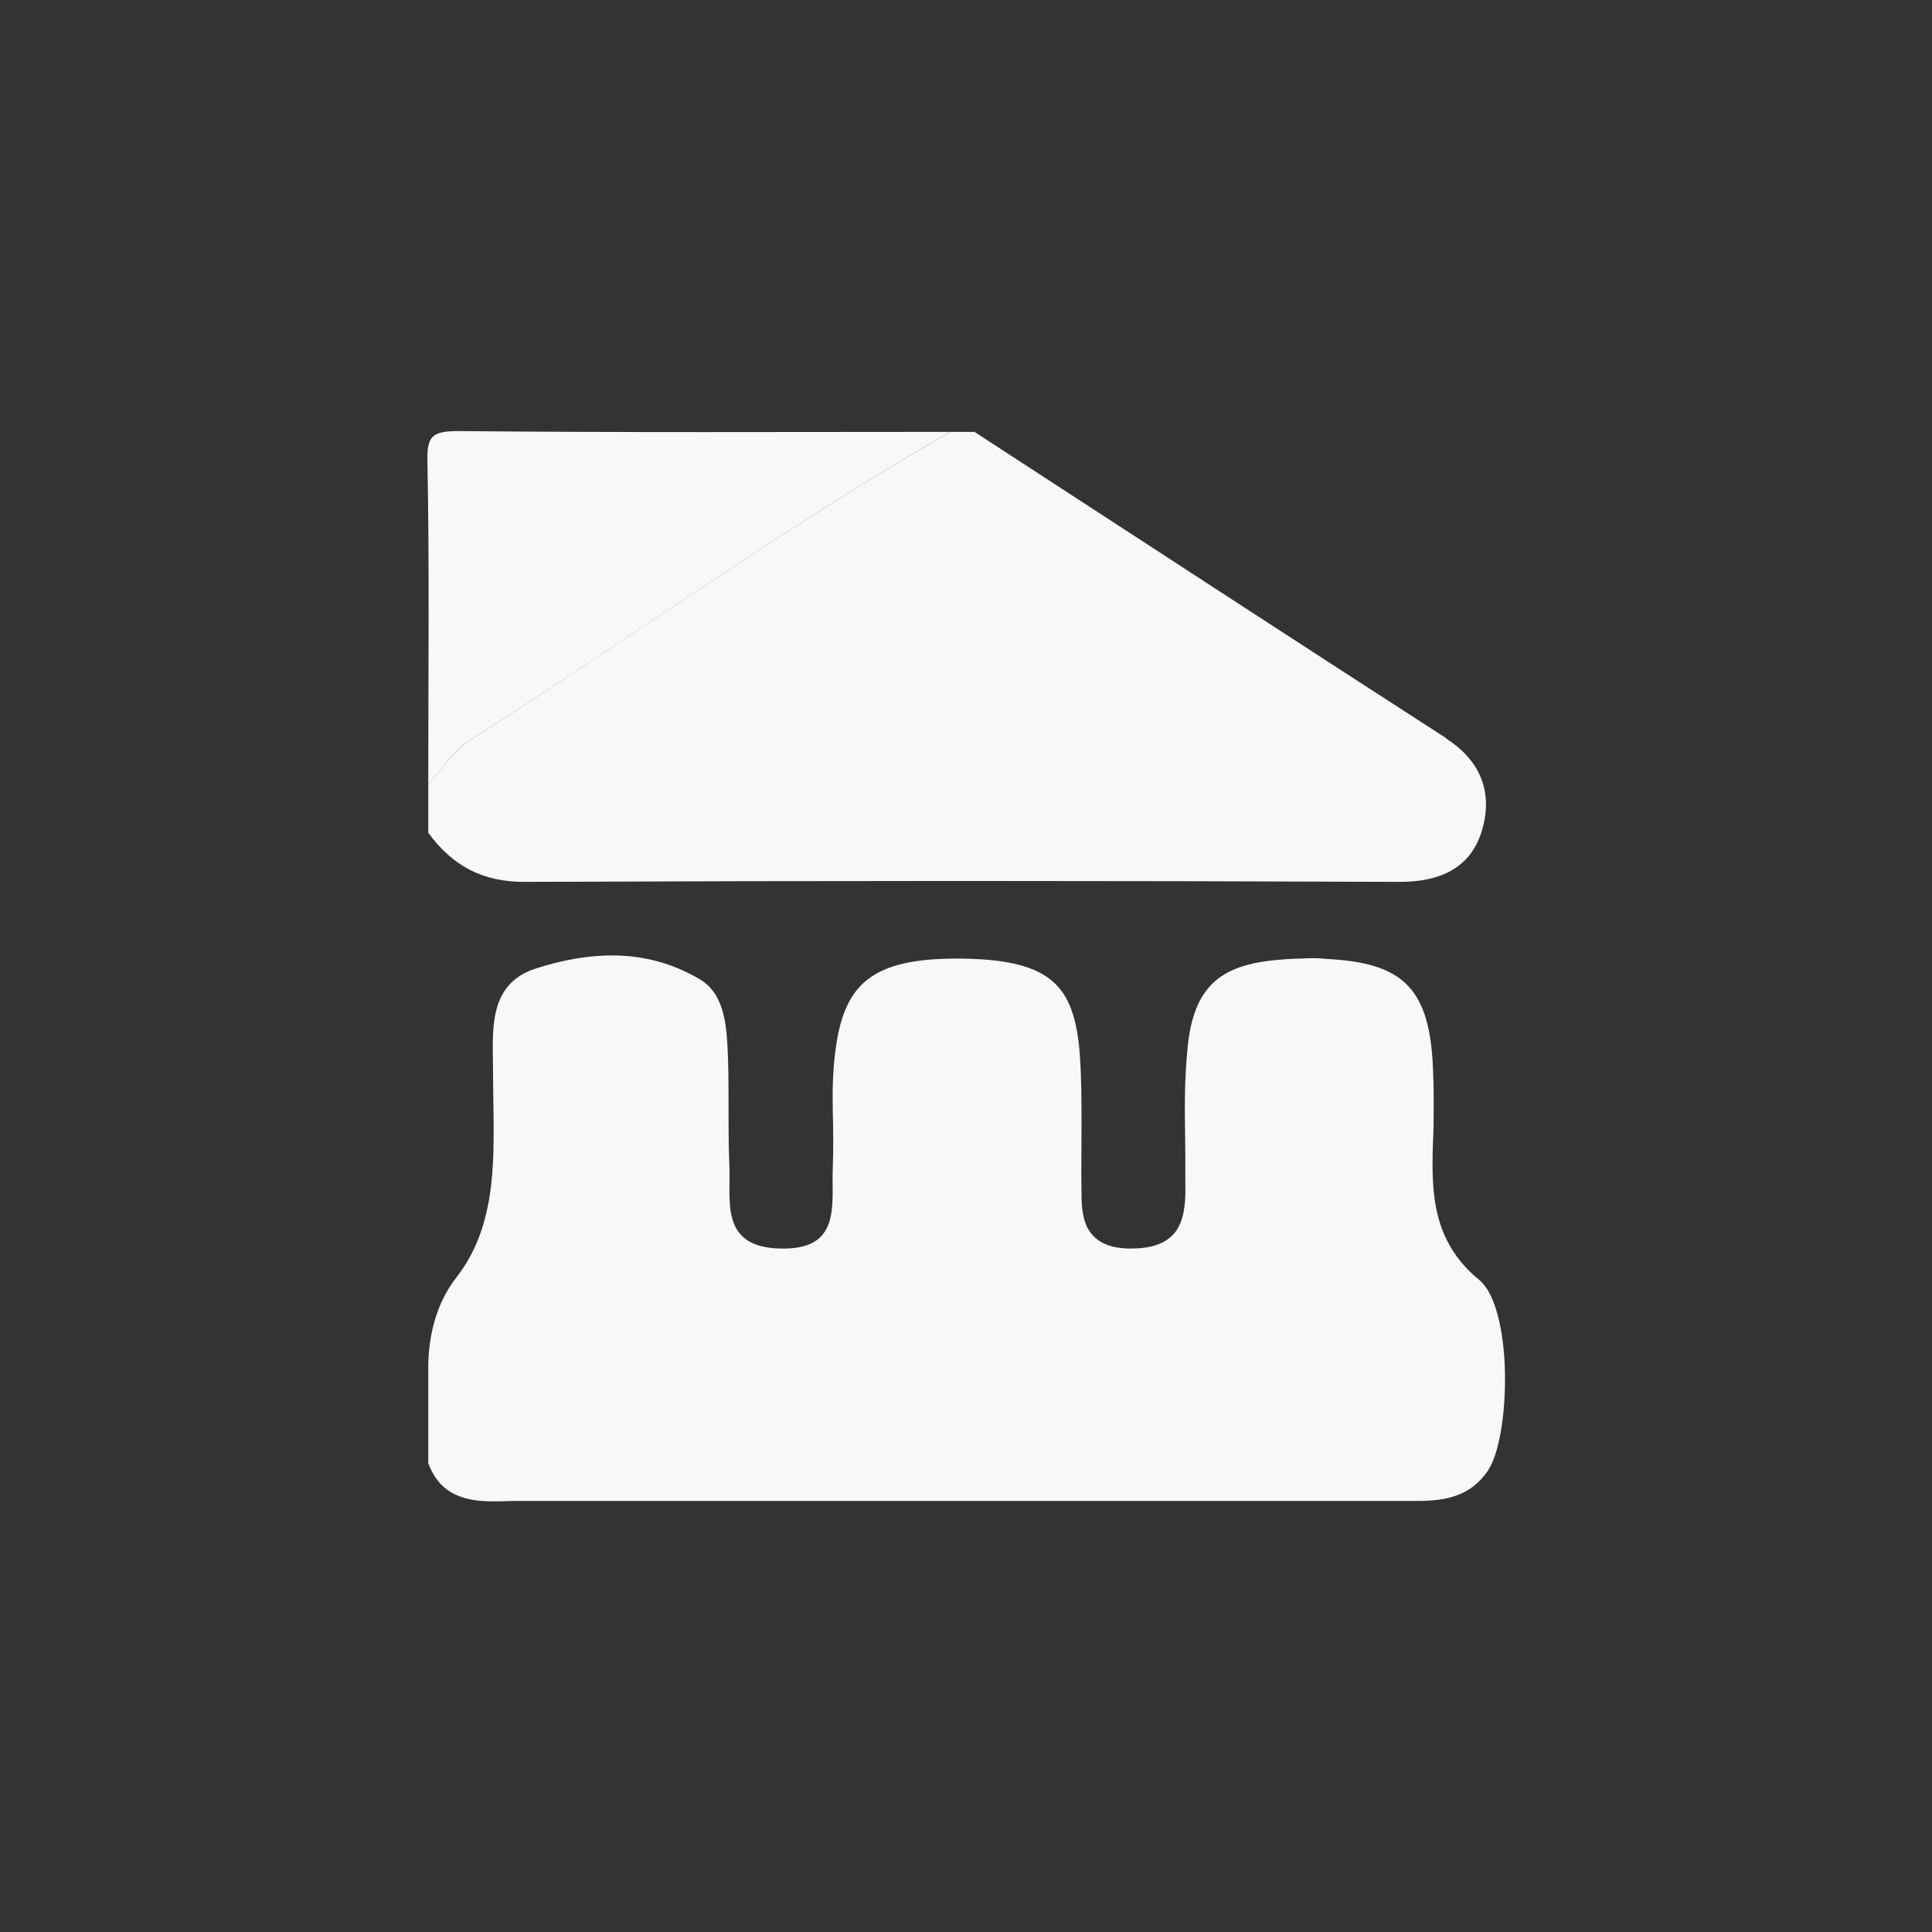 <?xml version="1.0" encoding="UTF-8"?>
<svg id="Calque_1" data-name="Calque 1" xmlns="http://www.w3.org/2000/svg" viewBox="0 0 48 48">
  <rect x="0" y="0" width="48" height="48" fill="#333333" stroke="none"/>
  <defs>
    <style>
      .cls-1 {
        fill: #f6f8fa;
        stroke-width: 0px;
      }
    </style>
  </defs>
  <path class="cls-1" d="m10.64,36.38v-2.4c0-.79.2-1.6.69-2.23s.71-1.29.83-2c.16-1,.09-2.06.09-3.1,0-.49-.04-1.04.07-1.51s.37-.87.97-1.07c.67-.22,1.37-.35,2.06-.33s1.37.2,2.02.58c.29.17.45.41.55.7s.13.59.15.9c.03.5.03,1,.03,1.51s0,1,.02,1.51c.02.45-.04.96.08,1.36s.42.7,1.18.72c.77.02,1.09-.25,1.22-.65s.07-.9.09-1.36c.02-.48.01-.95,0-1.43s0-.95.06-1.43c.11-.91.36-1.51.88-1.87s1.3-.49,2.45-.46c.98.03,1.64.19,2.07.56s.62.97.68,1.86c.04.58.04,1.15.04,1.73s-.01,1.16,0,1.73c0,.42.07.75.26.97s.49.35.96.35c.49,0,.82-.11,1.04-.33s.31-.57.32-1.03c0-.58,0-1.16-.01-1.73s0-1.16.05-1.73c.06-.81.24-1.36.61-1.74s.93-.56,1.74-.62c.2-.02.4-.02.6-.03s.4,0,.6.02c.89.05,1.5.23,1.9.62s.59.99.65,1.87c.02.35.03.7.03,1.05s0,.7-.02,1.05c-.02.64-.02,1.24.13,1.81s.45,1.1,1.02,1.57c.41.33.62,1.3.64,2.29s-.13,2.01-.43,2.46c-.21.3-.46.49-.76.6s-.62.14-.96.14c-3.74,0-7.49,0-11.23,0s-7.48,0-11.23,0c-.42.01-.85.04-1.23-.07s-.7-.33-.9-.84Z"/>
  <g>
    <path class="cls-1" d="m35.93,18.34c-3.91-2.52-7.81-5.07-11.72-7.61h-.6c-4.11,2.36-7.96,5.13-11.95,7.67-.4.26-.68.71-1.02,1.08v1.21c.6.82,1.35,1.23,2.42,1.22,7.24-.03,14.48-.03,21.72,0,.98,0,1.73-.33,2.02-1.22.3-.92.04-1.76-.87-2.34Z"/>
    <path class="cls-1" d="m11.66,18.4c4-2.54,7.84-5.31,11.95-7.67-4.07,0-8.14.02-12.22-.02-.65,0-.79.12-.77.77.05,2.66.02,5.33.02,8,.34-.36.61-.82,1.02-1.08Z"/>
  </g>
</svg>